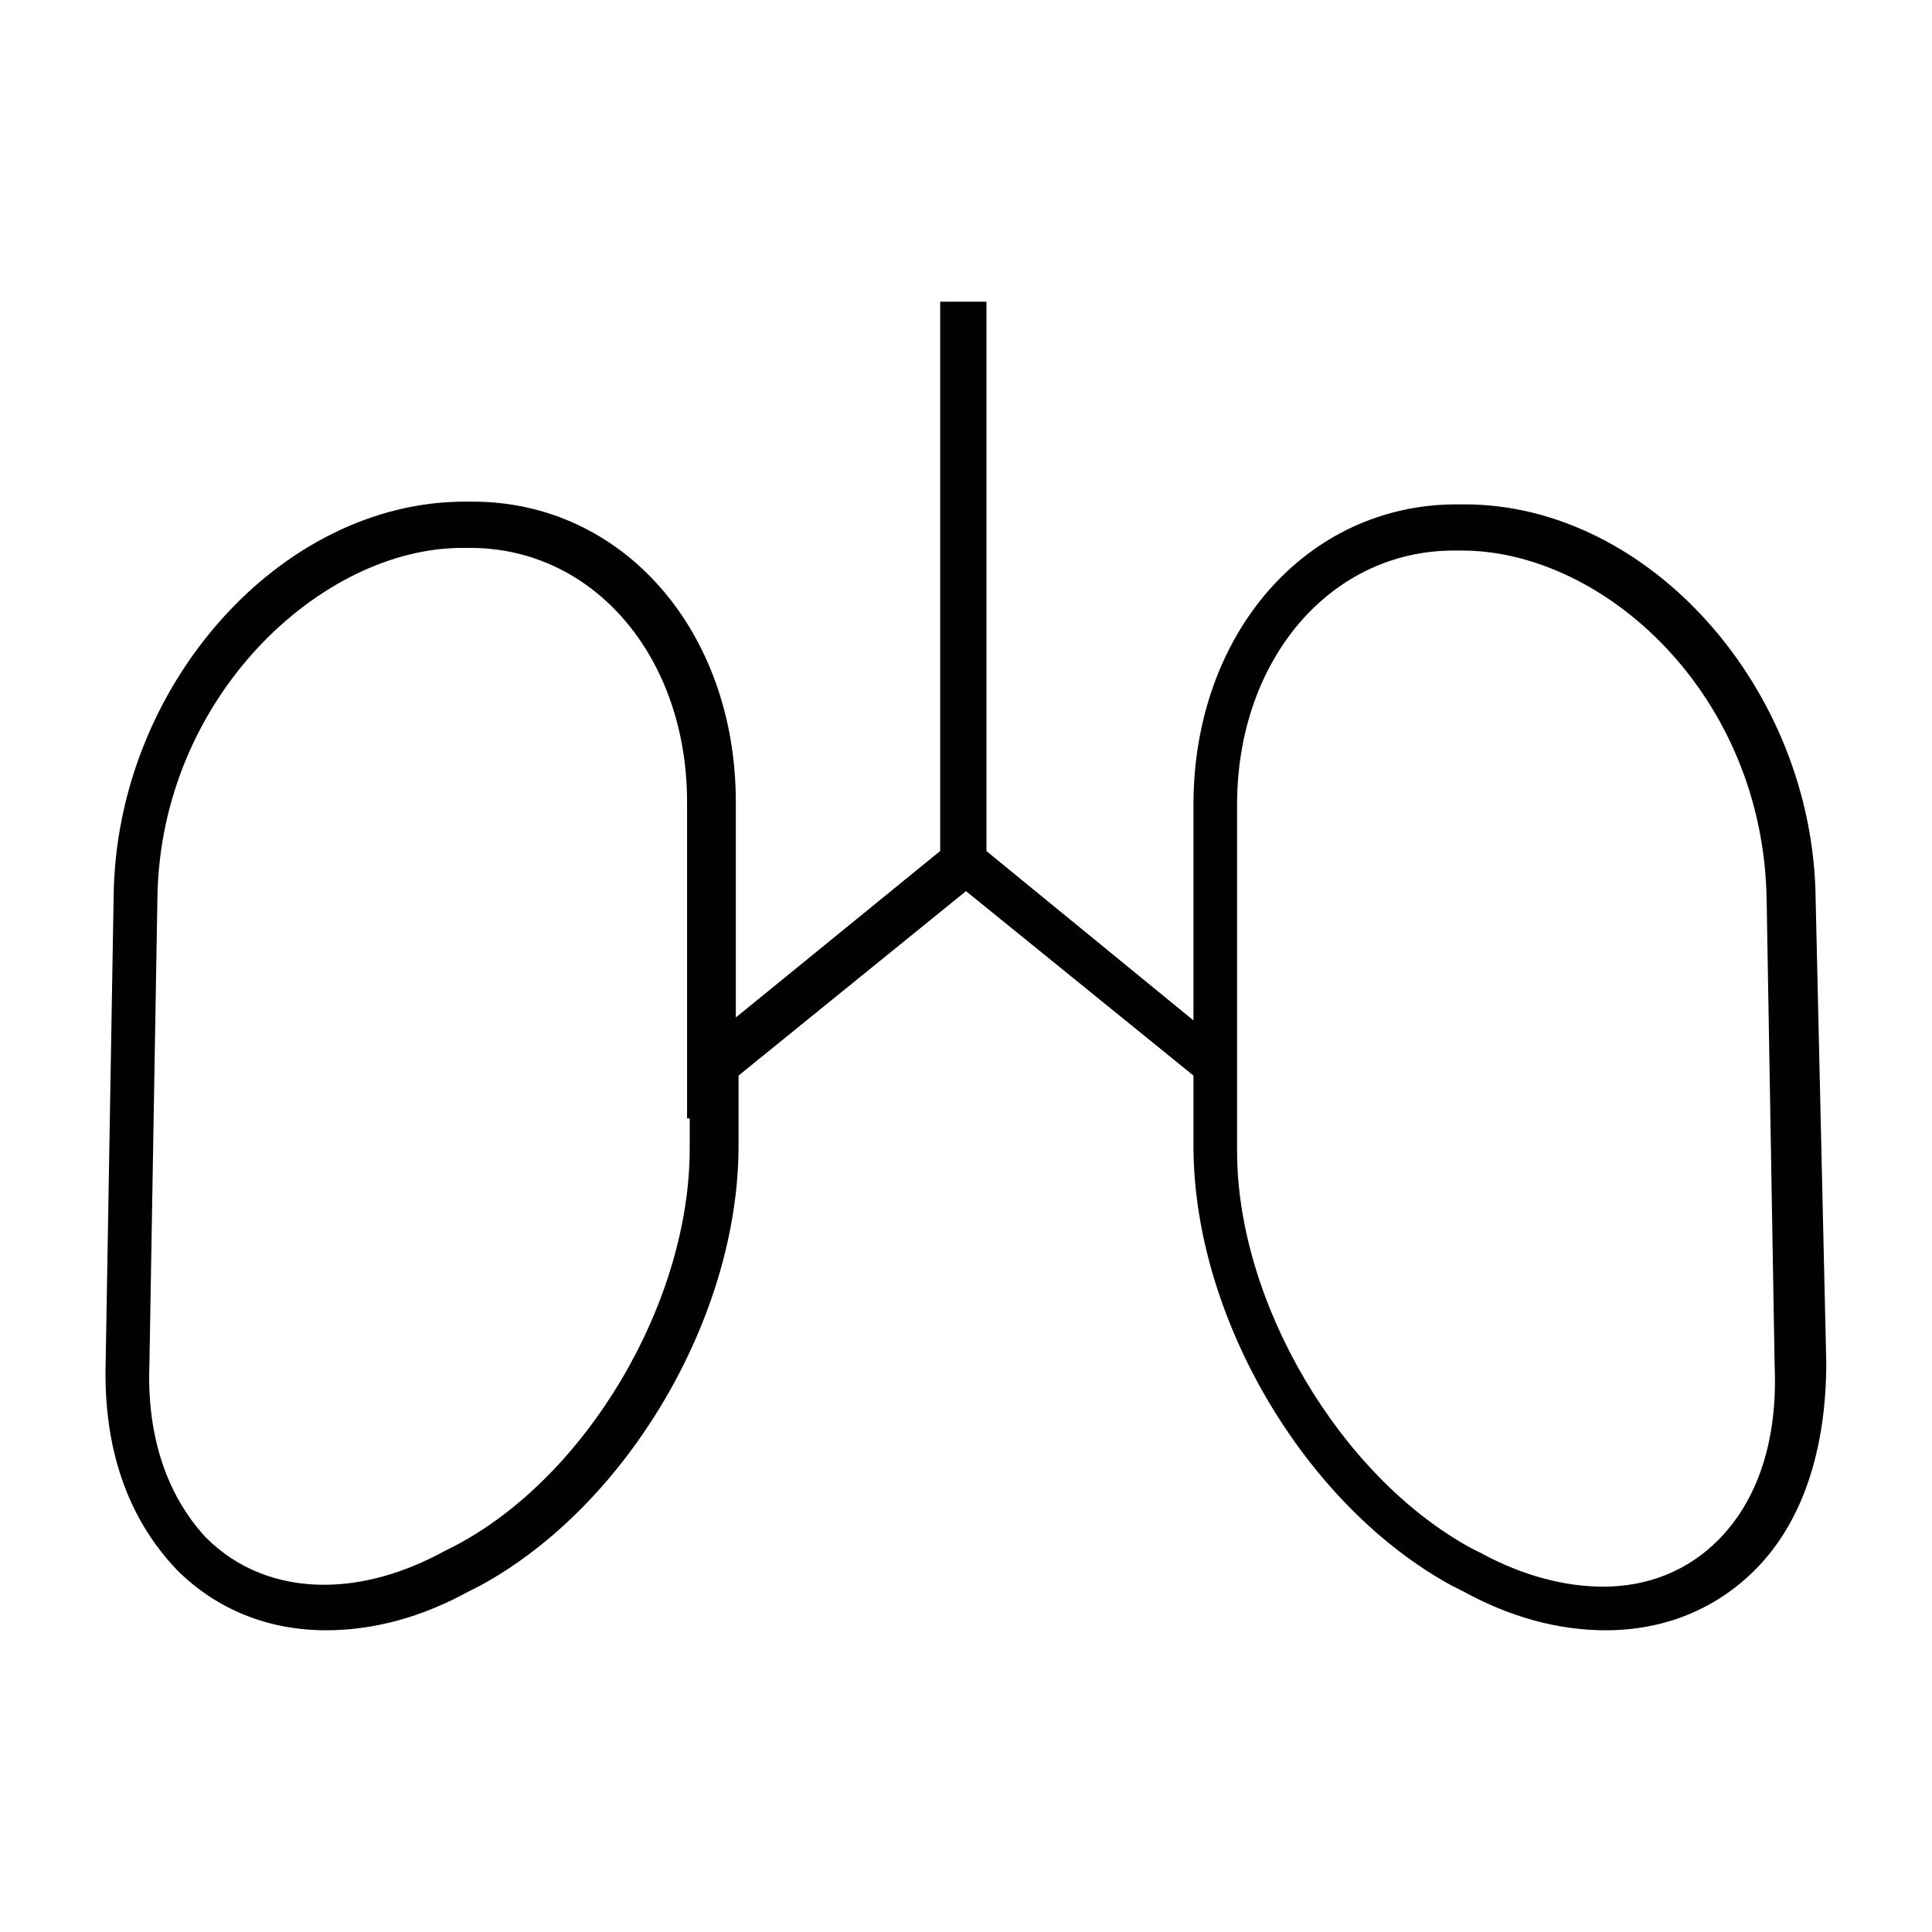 <?xml version="1.0" encoding="UTF-8"?>
<svg id="Layer_1" data-name="Layer 1" xmlns="http://www.w3.org/2000/svg" viewBox="0 0 256 256">
  <defs>
    <style>
      .cls-1 {
        fill: #010101;
      }
    </style>
  </defs>
  <path class="cls-1" d="m212.79,216.02c-6.33,0-12.69-1.74-18.92-5.16l-1.49-.75c-19.52-10.62-34.24-35.66-34.24-58.27v-9.32l-30.14-24.44-30.14,24.44v9.32c0,22.61-14.71,47.65-34.24,58.27l-1.49.75c-6.22,3.42-12.59,5.16-18.92,5.16-7.7,0-14.54-2.77-19.78-8.01-6.55-6.88-9.74-16.13-9.43-27.44l1.06-61.86c.33-27.84,22.07-52.24,46.52-52.24h1.06c19.87,0,34.86,17.11,34.86,39.8v28.55l27.08-22.06V39.98h6.13v72.79l27.43,22.44v-28.58c0-22.69,14.99-39.8,34.86-39.8h1.06c24.45,0,46.19,24.4,46.52,52.21l1.41,61.51c0,11.77-3.26,21.29-9.43,27.46-5.24,5.24-12.08,8.01-19.78,8.01Zm-16.33-10.11c5.29,2.84,10.81,4.33,15.97,4.33,5.94,0,11.19-2.12,15.19-6.12,5.33-5.33,7.94-13.33,7.53-23.13l-1.06-61.72c-.4-27.29-21.6-46.32-40.38-46.32h-1.06c-16.38,0-28.73,14.48-28.73,33.67v45.92c0,20.04,13.64,43.15,31.06,52.62l1.48.74ZM61.25,72.6c-18.74,0-40,19.81-40.39,46.33l-1.06,61.81c-.37,9.3,2.19,17.25,7.42,22.92l.11.11c4.07,4.07,9.47,6.22,15.62,6.22,5.12,0,10.62-1.54,15.92-4.45l1.34-.67c17.51-9.14,31.18-32.26,31.18-52.68v-4h-.35v-41.92c0-19.2-12.35-33.67-28.73-33.67h-1.06Z"/>
</svg>